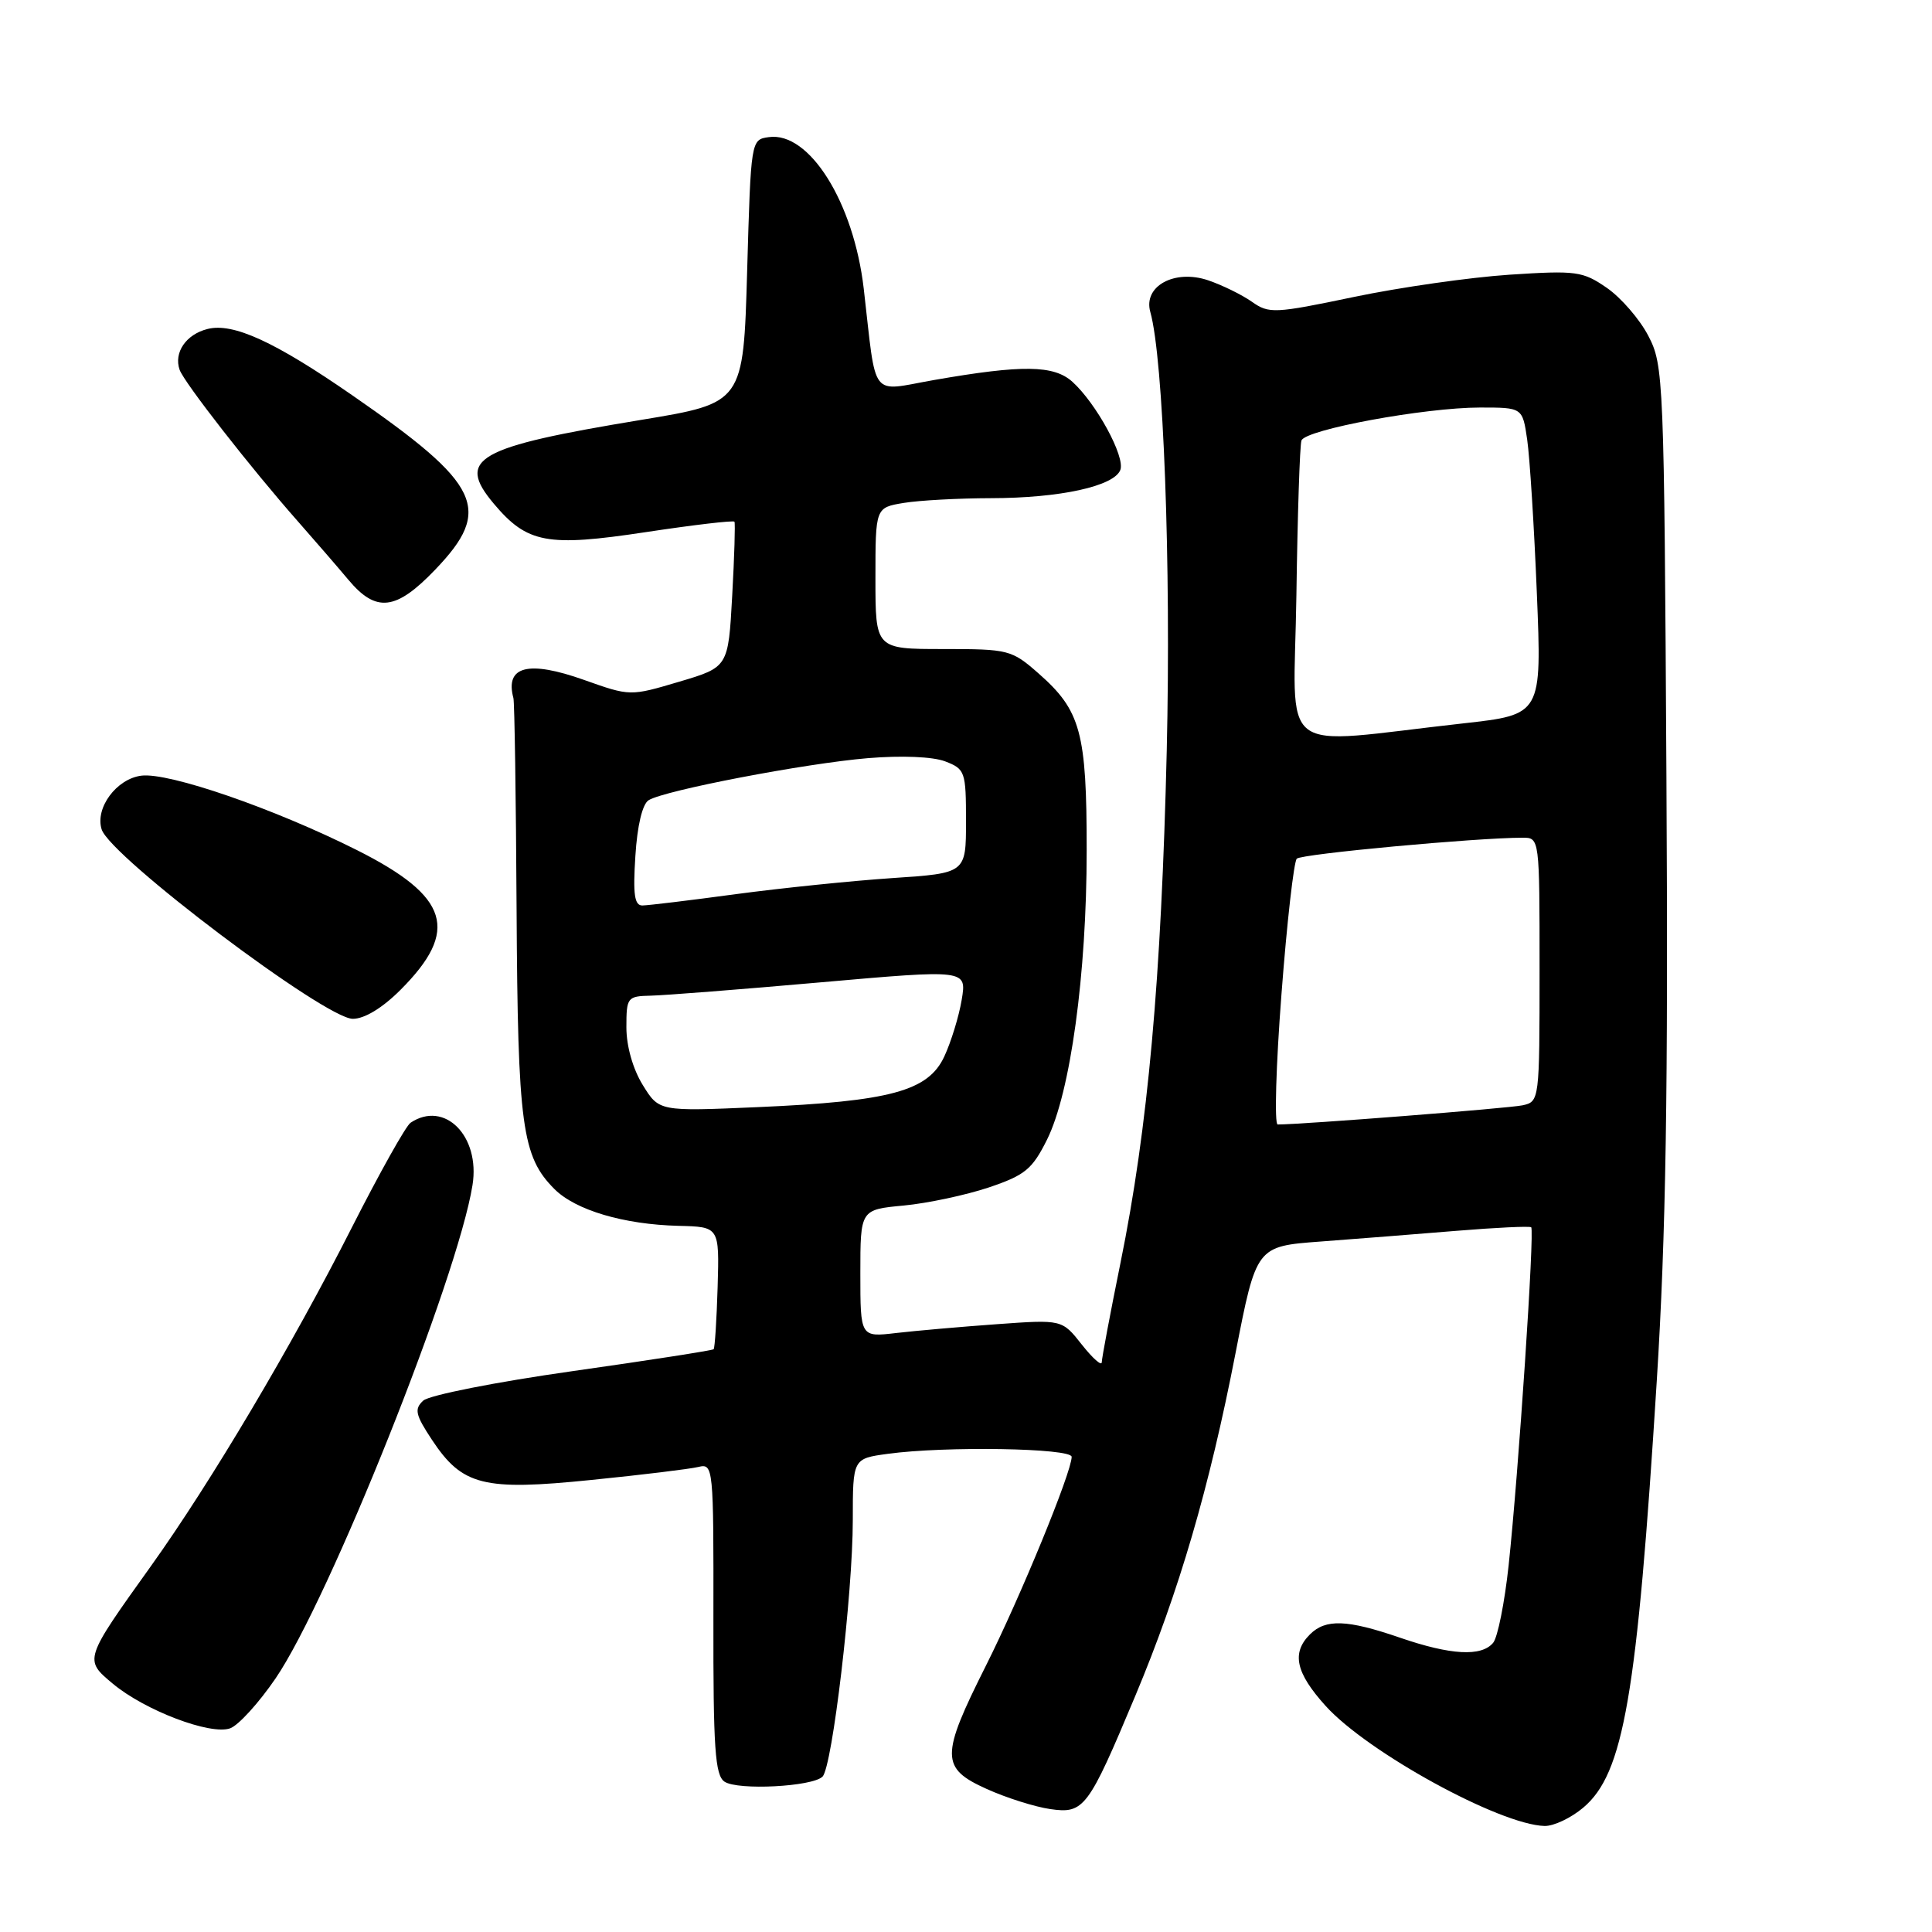 <?xml version="1.0" encoding="UTF-8" standalone="no"?>
<!DOCTYPE svg PUBLIC "-//W3C//DTD SVG 1.1//EN" "http://www.w3.org/Graphics/SVG/1.1/DTD/svg11.dtd" >
<svg xmlns="http://www.w3.org/2000/svg" xmlns:xlink="http://www.w3.org/1999/xlink" version="1.1" viewBox="0 0 256 256">
 <g >
 <path fill="currentColor"
d=" M 209.78 239.53 C 215.15 235.01 216.91 224.83 219.53 183.00 C 220.75 163.53 221.05 144.62 220.81 103.00 C 220.51 50.01 220.44 48.39 218.41 44.50 C 217.27 42.30 214.79 39.44 212.91 38.14 C 209.72 35.94 208.88 35.82 200.00 36.40 C 194.78 36.75 185.50 38.07 179.39 39.35 C 168.88 41.55 168.14 41.58 165.89 39.99 C 164.57 39.06 161.96 37.78 160.08 37.14 C 155.63 35.64 151.46 37.92 152.42 41.33 C 154.16 47.48 155.18 74.77 154.60 99.46 C 153.88 129.75 152.11 149.46 148.47 167.34 C 147.11 174.03 146.00 179.95 145.99 180.50 C 145.98 181.05 144.80 180.00 143.35 178.17 C 140.73 174.84 140.73 174.84 132.12 175.46 C 127.38 175.80 121.36 176.33 118.75 176.63 C 114.00 177.19 114.00 177.19 114.00 168.73 C 114.00 160.28 114.00 160.28 119.75 159.74 C 122.91 159.44 127.97 158.36 131.00 157.35 C 135.83 155.72 136.77 154.95 138.74 151.00 C 141.84 144.76 143.99 129.10 143.99 112.72 C 144.00 97.04 143.21 94.15 137.61 89.23 C 134.05 86.10 133.64 86.00 124.97 86.00 C 116.00 86.00 116.00 86.00 116.00 76.63 C 116.00 67.26 116.00 67.26 119.75 66.64 C 121.81 66.30 127.01 66.02 131.31 66.01 C 140.44 66.00 147.62 64.43 148.45 62.27 C 149.12 60.53 145.27 53.46 142.10 50.59 C 139.64 48.37 135.48 48.31 123.79 50.35 C 115.16 51.86 116.18 53.18 114.45 38.25 C 113.12 26.80 107.23 17.41 101.87 18.17 C 99.50 18.50 99.50 18.53 99.00 35.95 C 98.50 53.40 98.50 53.40 85.00 55.63 C 63.07 59.25 60.41 60.76 65.43 66.74 C 69.86 72.00 72.49 72.49 85.57 70.51 C 91.91 69.55 97.20 68.93 97.32 69.13 C 97.44 69.34 97.31 73.75 97.02 78.95 C 96.50 88.40 96.50 88.40 90.00 90.33 C 83.50 92.26 83.50 92.26 77.41 90.10 C 69.99 87.46 66.89 88.26 68.03 92.50 C 68.18 93.05 68.37 105.65 68.45 120.50 C 68.61 149.21 69.16 153.25 73.47 157.56 C 76.27 160.36 82.66 162.25 89.91 162.43 C 95.32 162.56 95.32 162.56 95.09 170.52 C 94.96 174.90 94.72 178.61 94.56 178.78 C 94.39 178.94 85.99 180.25 75.88 181.68 C 65.65 183.13 56.87 184.87 56.08 185.59 C 54.87 186.71 55.04 187.46 57.24 190.79 C 61.26 196.86 64.04 197.56 78.36 196.10 C 85.04 195.43 91.41 194.65 92.53 194.38 C 94.52 193.90 94.56 194.29 94.53 214.48 C 94.50 231.68 94.75 235.23 96.00 236.08 C 97.76 237.26 107.65 236.75 108.99 235.41 C 110.29 234.11 113.00 211.15 113.00 201.42 C 113.00 193.27 113.00 193.27 117.64 192.64 C 125.21 191.60 142.00 191.88 142.00 193.04 C 142.00 195.07 135.19 211.65 130.63 220.73 C 124.61 232.72 124.62 234.29 130.75 237.05 C 133.36 238.23 137.14 239.42 139.15 239.71 C 143.64 240.36 144.18 239.64 150.45 224.67 C 156.22 210.89 160.24 197.17 163.71 179.32 C 166.47 165.14 166.47 165.14 174.98 164.51 C 179.67 164.16 187.78 163.52 193.00 163.09 C 198.22 162.66 202.67 162.45 202.89 162.62 C 203.36 163.01 201.21 195.19 199.90 207.43 C 199.37 212.35 198.45 216.96 197.85 217.68 C 196.30 219.54 192.24 219.32 185.50 217.00 C 178.49 214.59 175.65 214.49 173.57 216.57 C 171.11 219.03 171.69 221.66 175.66 226.05 C 181.21 232.19 198.74 241.80 204.67 241.95 C 205.87 241.98 208.17 240.89 209.78 239.53 Z  M 36.52 222.39 C 43.63 211.96 60.64 169.37 62.61 157.03 C 63.65 150.53 58.91 145.76 54.40 148.77 C 53.79 149.17 50.28 155.44 46.60 162.69 C 38.67 178.33 27.94 196.41 20.01 207.50 C 11.11 219.94 11.12 219.90 14.95 223.10 C 19.20 226.65 27.91 229.95 30.50 229.01 C 31.60 228.61 34.31 225.63 36.52 222.39 Z  M 53.05 131.18 C 60.94 123.29 59.54 118.80 47.29 112.64 C 36.29 107.12 22.37 102.32 18.73 102.78 C 15.43 103.20 12.57 107.07 13.47 109.90 C 14.62 113.52 43.10 135.00 46.75 135.00 C 48.30 135.00 50.67 133.56 53.05 131.18 Z  M 57.67 75.48 C 65.33 67.49 63.77 64.20 46.74 52.42 C 36.42 45.27 30.90 42.74 27.51 43.59 C 24.65 44.30 23.00 46.72 23.80 49.00 C 24.39 50.68 33.27 62.06 39.46 69.07 C 41.68 71.59 44.70 75.08 46.16 76.82 C 49.84 81.22 52.47 80.91 57.67 75.48 Z  M 169.80 131.75 C 170.52 122.26 171.44 114.18 171.83 113.78 C 172.45 113.15 195.55 111.01 201.75 111.00 C 204.00 111.00 204.00 111.02 204.00 128.48 C 204.00 145.80 203.98 145.97 201.75 146.46 C 199.95 146.85 172.55 149.00 169.30 149.00 C 168.85 149.00 169.07 141.24 169.80 131.75 Z  M 85.17 143.77 C 83.86 141.65 83.00 138.62 83.00 136.13 C 83.00 132.15 83.12 132.00 86.25 131.93 C 88.04 131.89 98.18 131.10 108.80 130.16 C 128.10 128.46 128.10 128.46 127.43 132.48 C 127.06 134.69 126.02 138.07 125.12 140.00 C 122.99 144.57 117.99 145.93 100.42 146.70 C 87.33 147.27 87.33 147.27 85.17 143.77 Z  M 84.19 113.43 C 84.44 109.40 85.12 106.54 85.95 106.03 C 88.07 104.72 106.72 101.15 115.00 100.46 C 119.46 100.09 123.61 100.26 125.25 100.89 C 127.88 101.90 128.00 102.25 128.00 108.82 C 128.00 115.70 128.00 115.70 118.25 116.35 C 112.89 116.71 103.55 117.67 97.50 118.48 C 91.45 119.30 85.89 119.97 85.13 119.98 C 84.07 120.00 83.86 118.53 84.19 113.43 Z  M 171.78 78.87 C 171.93 68.22 172.23 58.99 172.45 58.37 C 172.96 56.92 188.78 54.00 196.12 54.00 C 201.74 54.00 201.74 54.00 202.36 58.25 C 202.70 60.59 203.28 69.74 203.64 78.60 C 204.30 94.69 204.30 94.69 193.90 95.85 C 168.71 98.65 171.46 100.76 171.78 78.87 Z "/>
</g>
</svg>